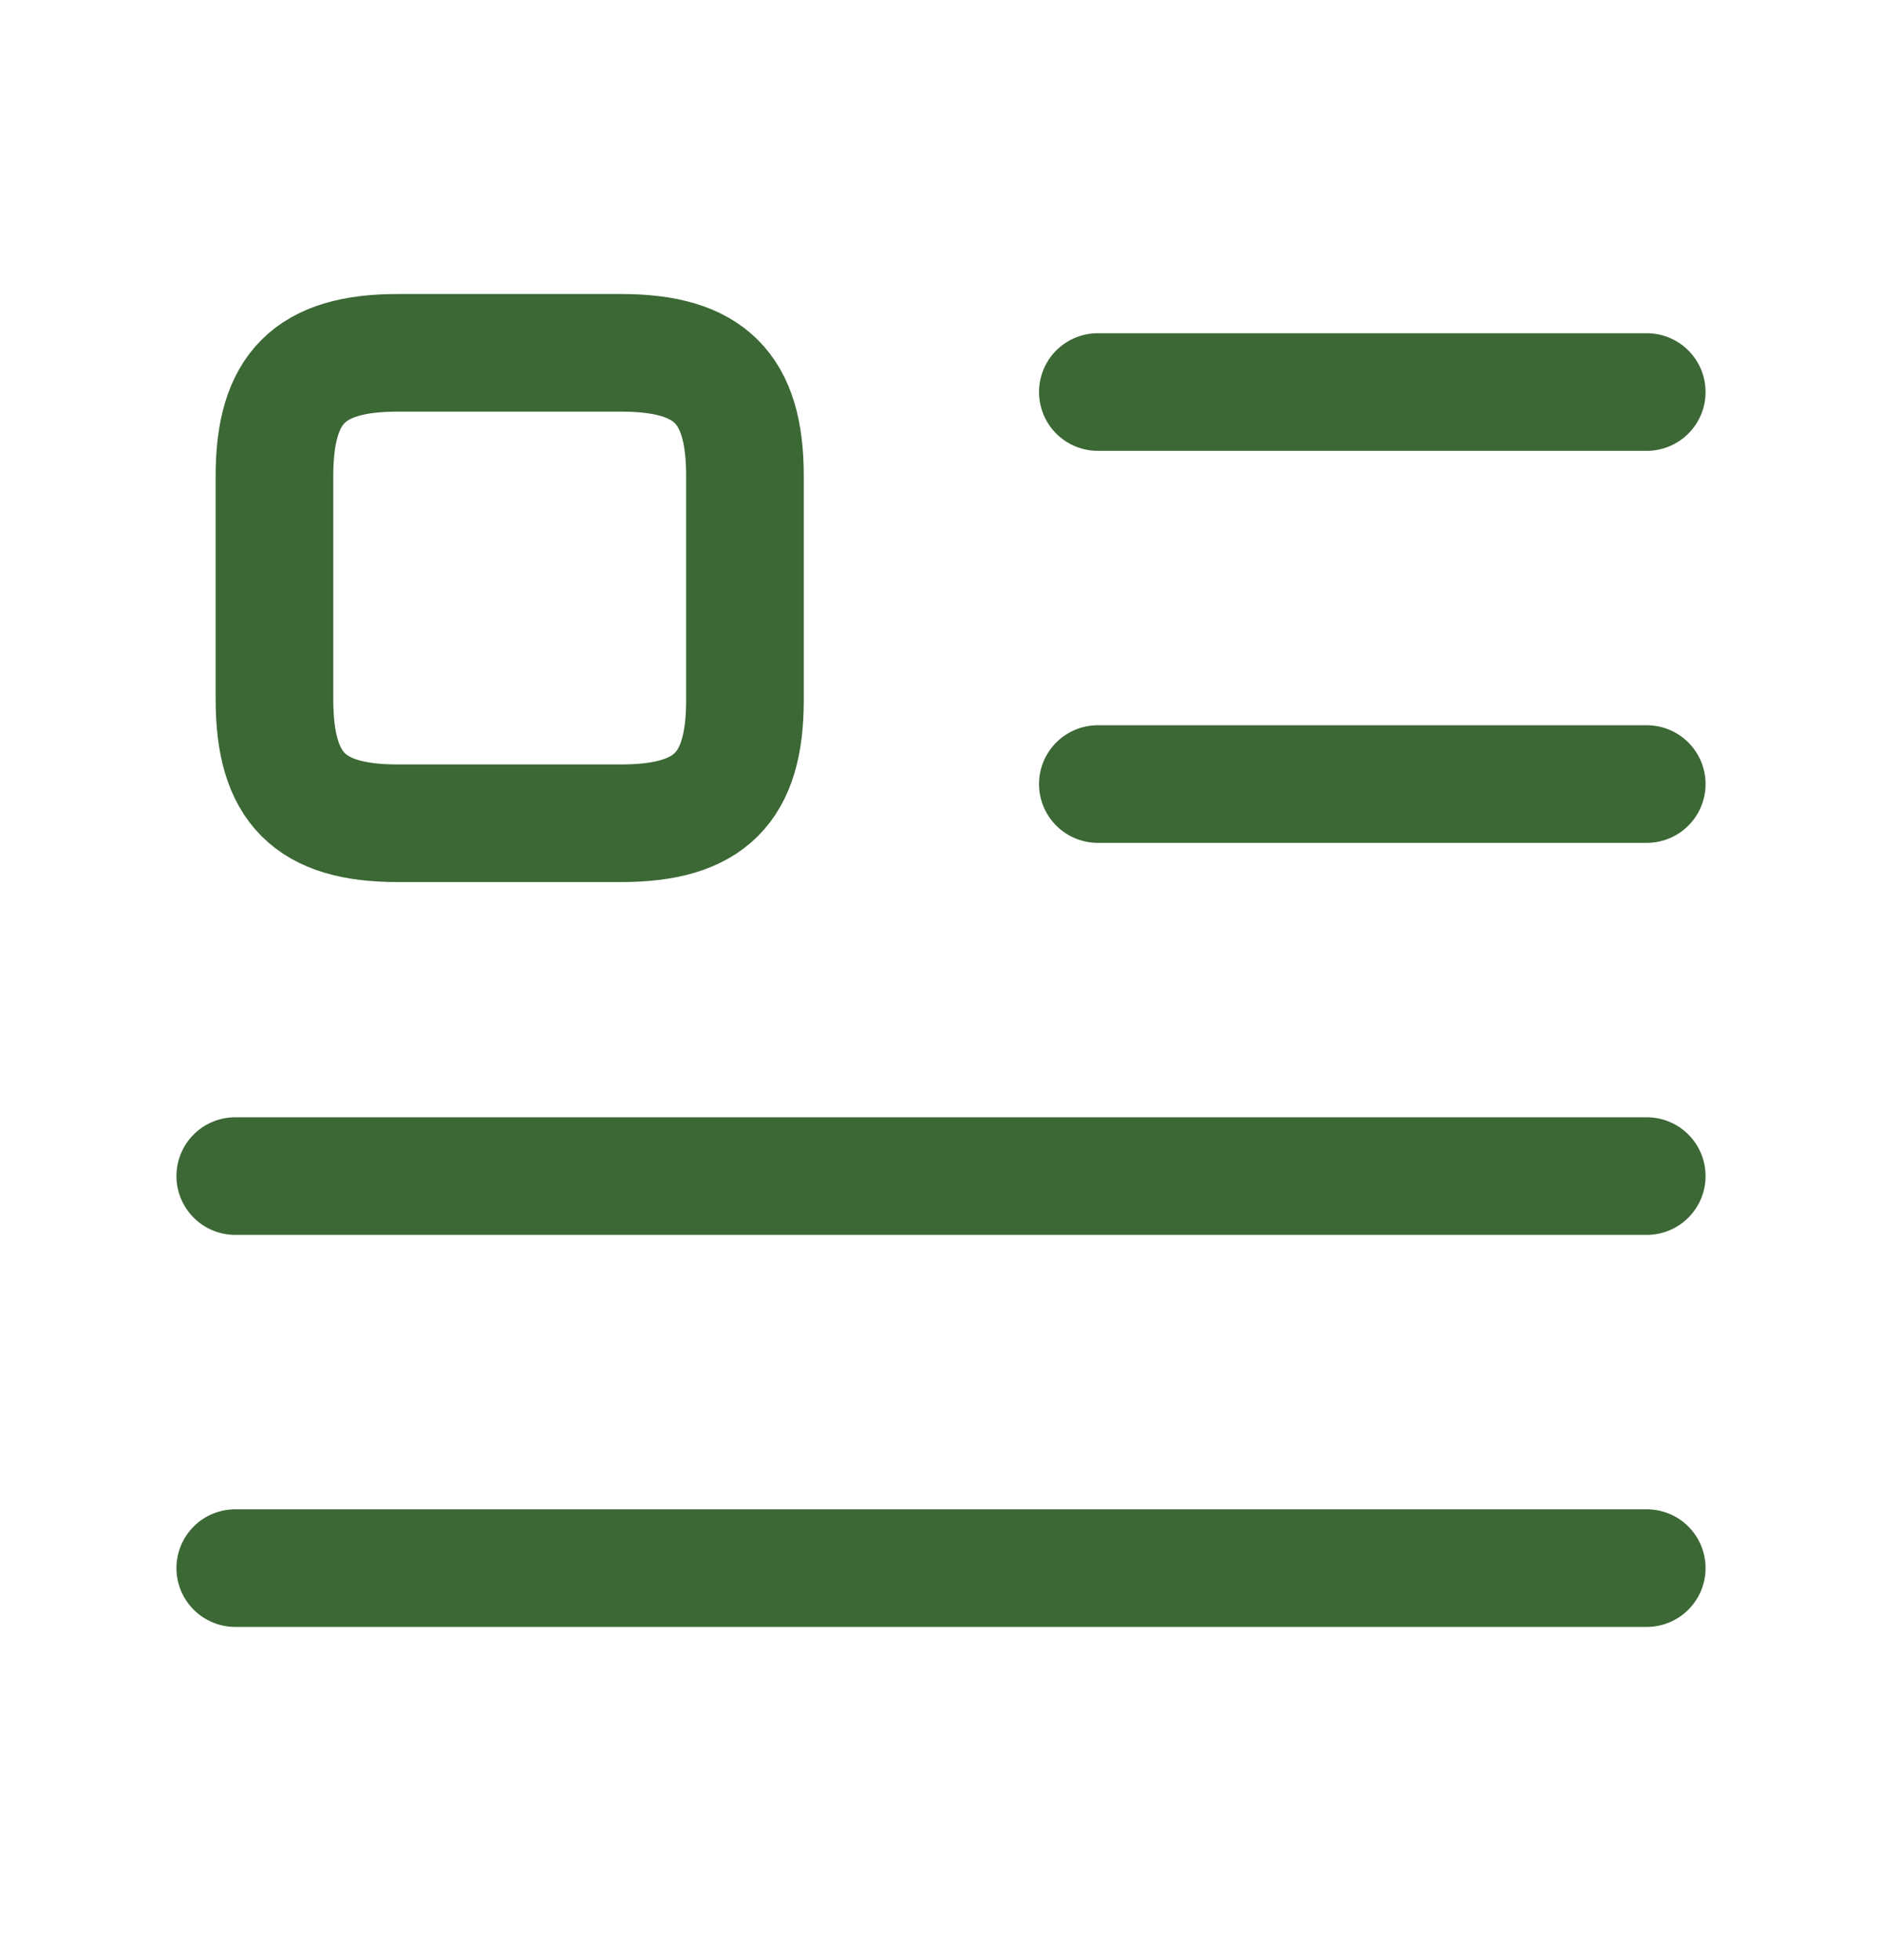 <svg width="24" height="25" viewBox="0 0 24 25" fill="none" xmlns="http://www.w3.org/2000/svg">
<path d="M14 5H21" stroke="#3B6834" stroke-width="1.5" stroke-linecap="round" stroke-linejoin="round"/>
<path d="M14 10H21" stroke="#3B6834" stroke-width="1.5" stroke-linecap="round" stroke-linejoin="round"/>
<path d="M3 15H21" stroke="#3B6834" stroke-width="1.5" stroke-linecap="round" stroke-linejoin="round"/>
<path d="M3 20H21" stroke="#3B6834" stroke-width="1.5" stroke-linecap="round" stroke-linejoin="round"/>
<path d="M9.5 8.93V6.07C9.5 4.95 9.05 4.5 7.92 4.5H5.07C3.95 4.5 3.5 4.95 3.5 6.07V8.92C3.5 10.05 3.95 10.5 5.07 10.5H7.92C9.05 10.5 9.5 10.05 9.5 8.93Z" stroke="#3B6834" stroke-width="1.5" stroke-linecap="round" stroke-linejoin="round"/>
</svg>
